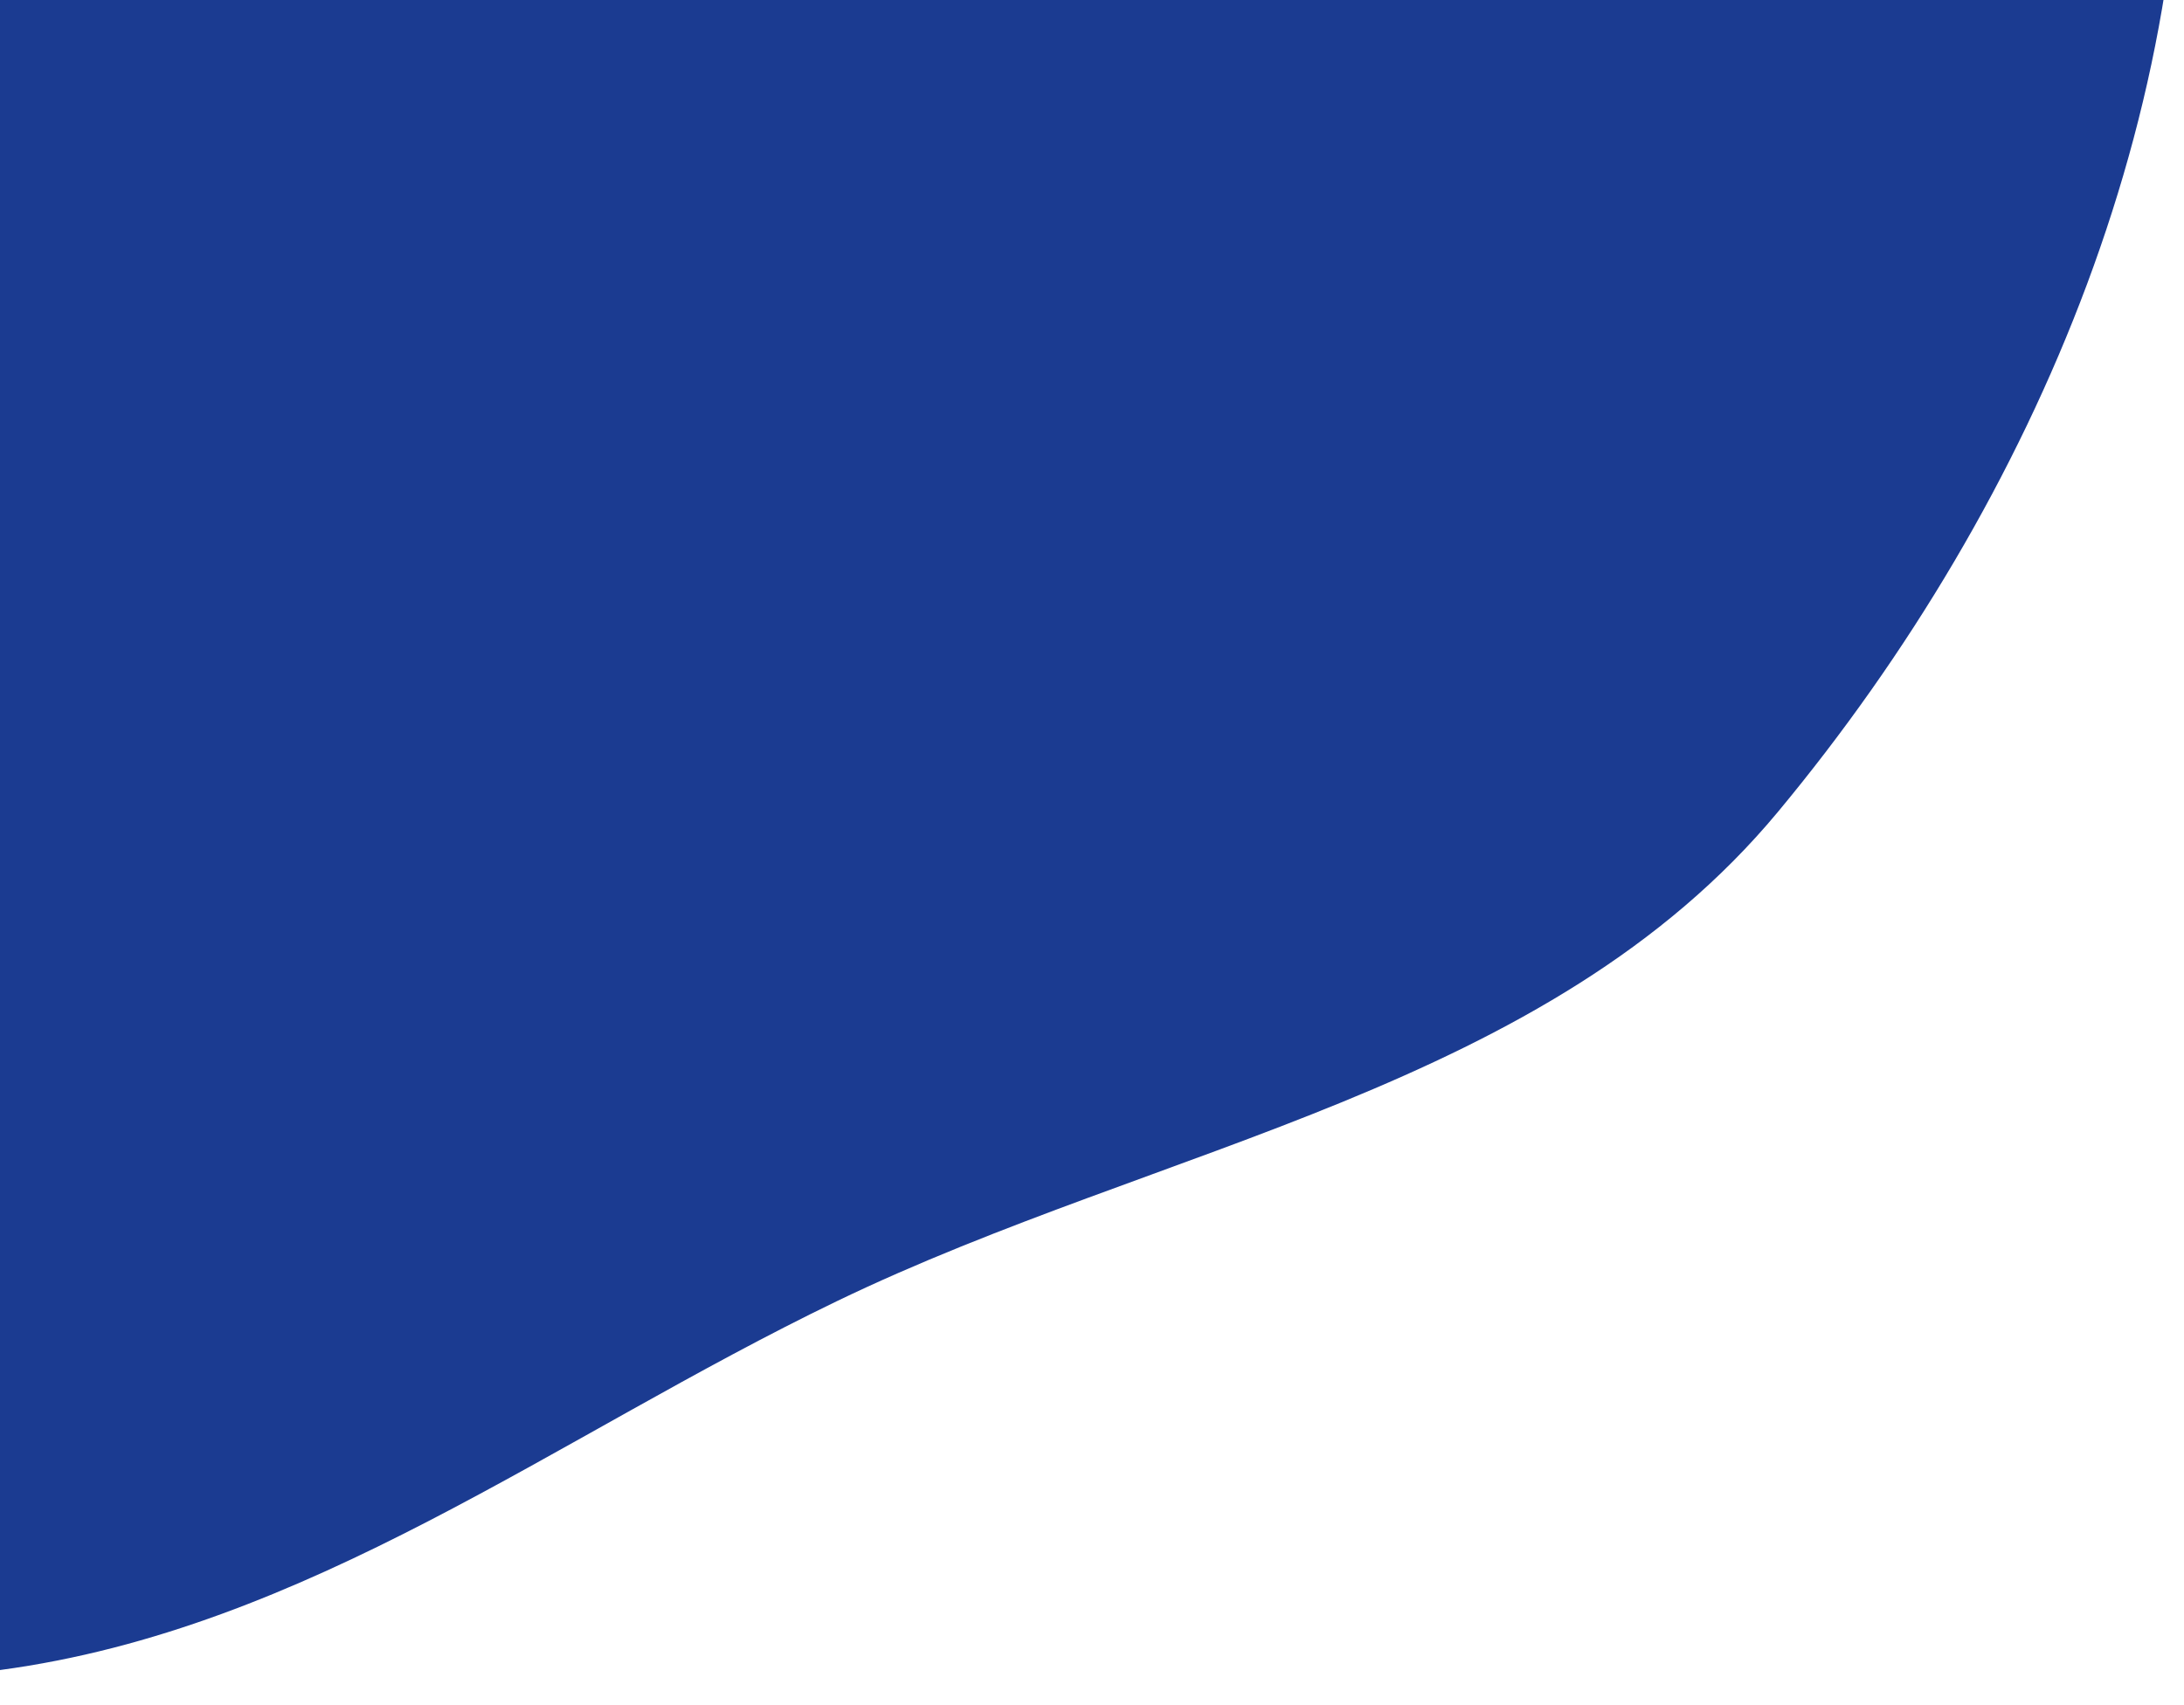 <svg width="743" height="580" viewBox="0 0 743 580" fill="none" xmlns="http://www.w3.org/2000/svg">
<path d="M-0 568.235C104.871 554.2 189.284 488.795 284.568 442.796C395.18 389.397 526.375 370.71 604.865 276.233C693.185 169.924 751.604 31.267 740.94 -106.531C730.035 -247.451 665.336 -396.807 546.821 -473.823C432.047 -548.408 279.093 -466.353 144.994 -493.803C27.47 -517.86 -63.037 -624.285 -182.993 -623.217C-320.148 -621.996 -474.589 -592.695 -562.61 -487.504C-650.506 -382.461 -642.08 -226.735 -628.826 -90.412C-617.515 25.925 -543.16 119.565 -493.311 225.288C-444.194 329.458 -432.686 460.389 -338.123 526.129C-242.938 592.301 -114.902 583.612 -0 568.235Z" fill="#1B3B91"/>
</svg>

